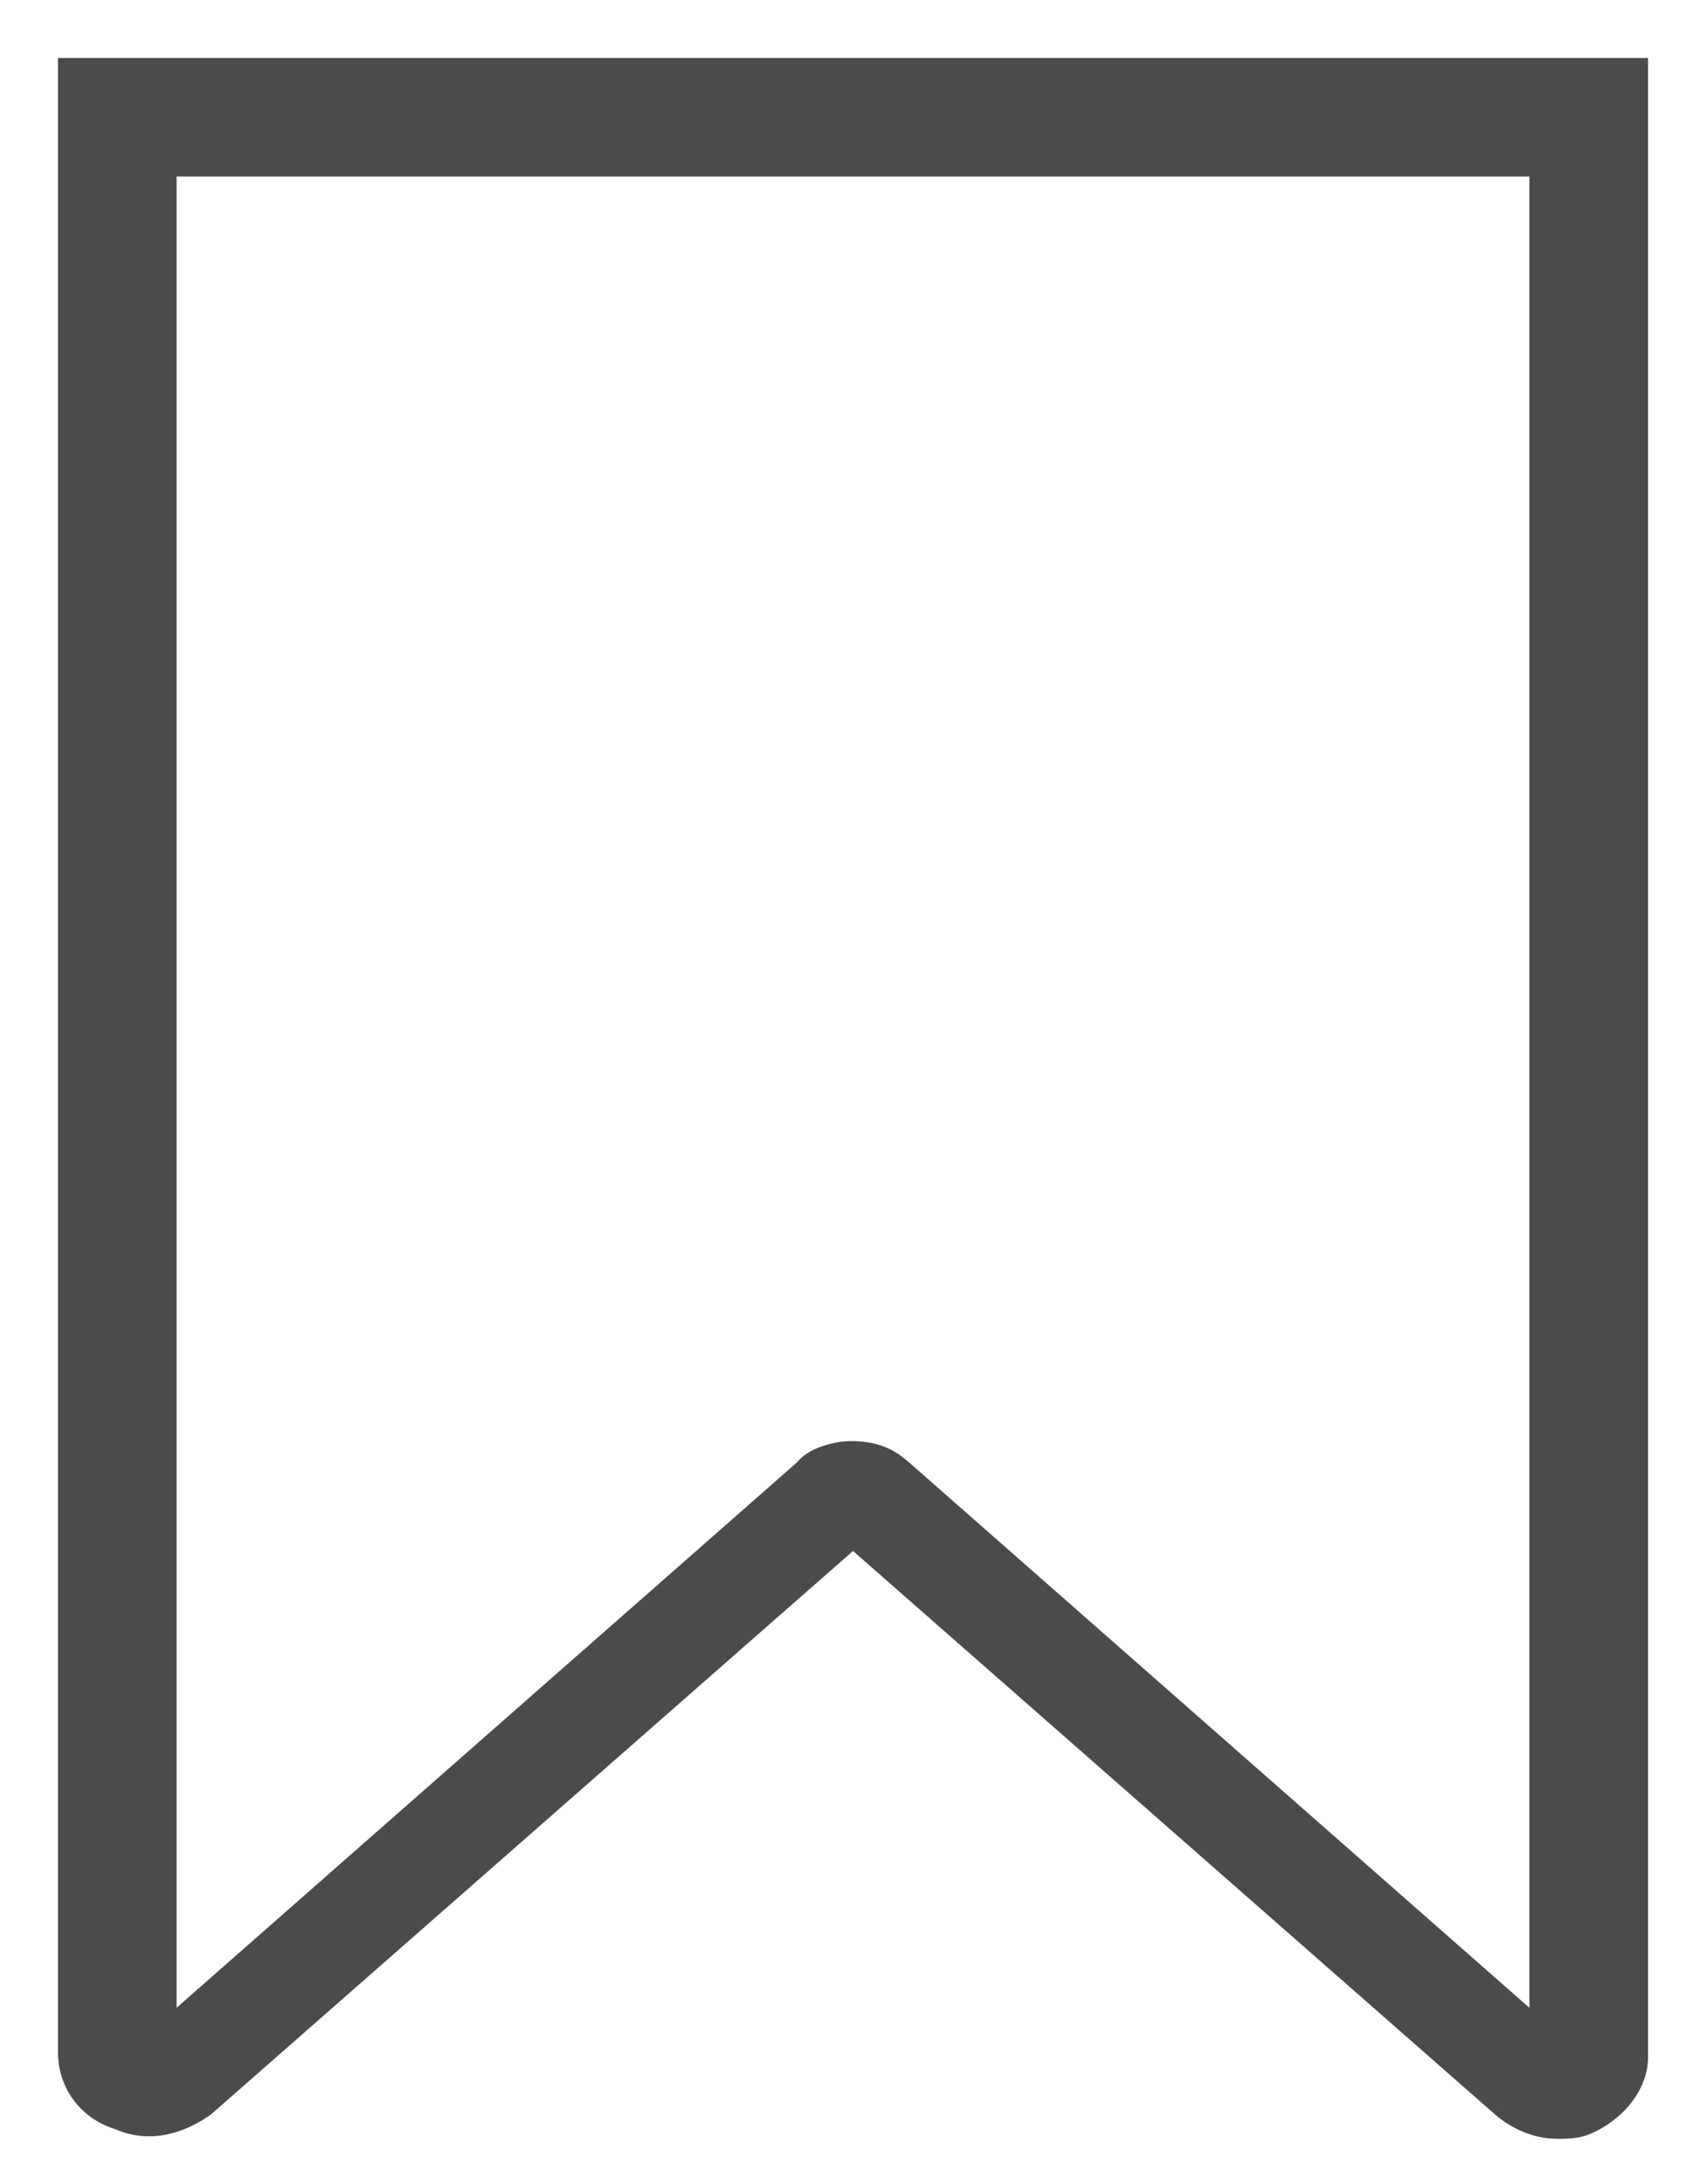 <svg width="25" height="32" viewBox="0 0 25 32" fill="none" xmlns="http://www.w3.org/2000/svg">
    <path fill-rule="evenodd" clip-rule="evenodd" d="M21.997 30.86c.222.196.52.328.816.328.148 0 .297 0 .445-.066.445-.197.742-.59.742-.985V1H1v29.072c0 .46.297.853.742.984.445.197.89.066 1.261-.197l9.497-8.334 9.497 8.334zm-19.56-1.11V2.437h20.125V29.75l-9.351-8.22c-.225-.2-.45-.265-.748-.265-.15 0-.524.066-.674.265l-9.351 8.22z" fill="#4B4B4B"/>
    <path d="m21.997 30.86.1-.113h-.001l-.1.112zm1.261.262-.06-.137.06.137zM24 1h.15V.85H24V1zM1 1V.85H.85V1H1zm.742 30.056.06-.137-.008-.004-.01-.003-.042.144zm1.261-.197.087.123.006-.005.006-.005-.099-.113zm9.497-8.334.099-.113-.099-.087-.099.087.099.113zM2.437 2.438v-.15h-.15v.15h.15zm0 27.312h-.15v.332l.25-.22-.1-.112zM22.563 2.437h.15v-.15h-.15v.15zm0 27.313-.099.113.25.219v-.332h-.15zm-9.351-8.22-.1.112.1-.112zm-1.422 0 .1.112.01-.01.01-.012-.12-.09zm11.024 9.508c-.254 0-.517-.114-.717-.291l-.199.225c.245.216.577.365.916.365v-.3zm.384-.053c-.115.05-.232.053-.384.053v.3c.145 0 .324.001.506-.079l-.122-.274zm.653-.848c0 .32-.246.668-.653.848l.122.274c.483-.214.831-.653.831-1.122h-.3zM23.85 1v29.137h.3V1h-.3zM1 1.15h23v-.3H1v.3zm.15 28.922V1h-.3v29.072h.3zm.634.84a.87.87 0 0 1-.634-.84h-.3c0 .527.341.978.85 1.128l.084-.288zm1.133-.175c-.347.245-.735.35-1.114.182l-.122.274c.511.226 1.013.069 1.409-.211l-.173-.245zm9.484-8.325-9.497 8.335.198.225 9.497-8.334-.198-.226zm9.695 8.335-9.497-8.335-.198.226 9.497 8.334.198-.225zM2.288 2.437V29.75h.3V2.437h-.3zm20.274-.15H2.438v.3h20.125v-.3zm.15 27.463V2.437h-.3V29.75h.3zm-9.6-8.108 9.351 8.22.198-.225-9.351-8.22-.198.225zm-.65-.227c.27 0 .457.057.65.227l.198-.224c-.257-.228-.52-.303-.847-.303v.3zm-.553.205a.533.533 0 0 1 .262-.154 1.08 1.08 0 0 1 .292-.051v-.3c-.092 0-.238.019-.382.065-.141.044-.308.123-.412.26l.24.18zm-9.372 8.243 9.351-8.22-.198-.226-9.352 8.22.199.226z" fill="#4B4B4B"/>
</svg>
